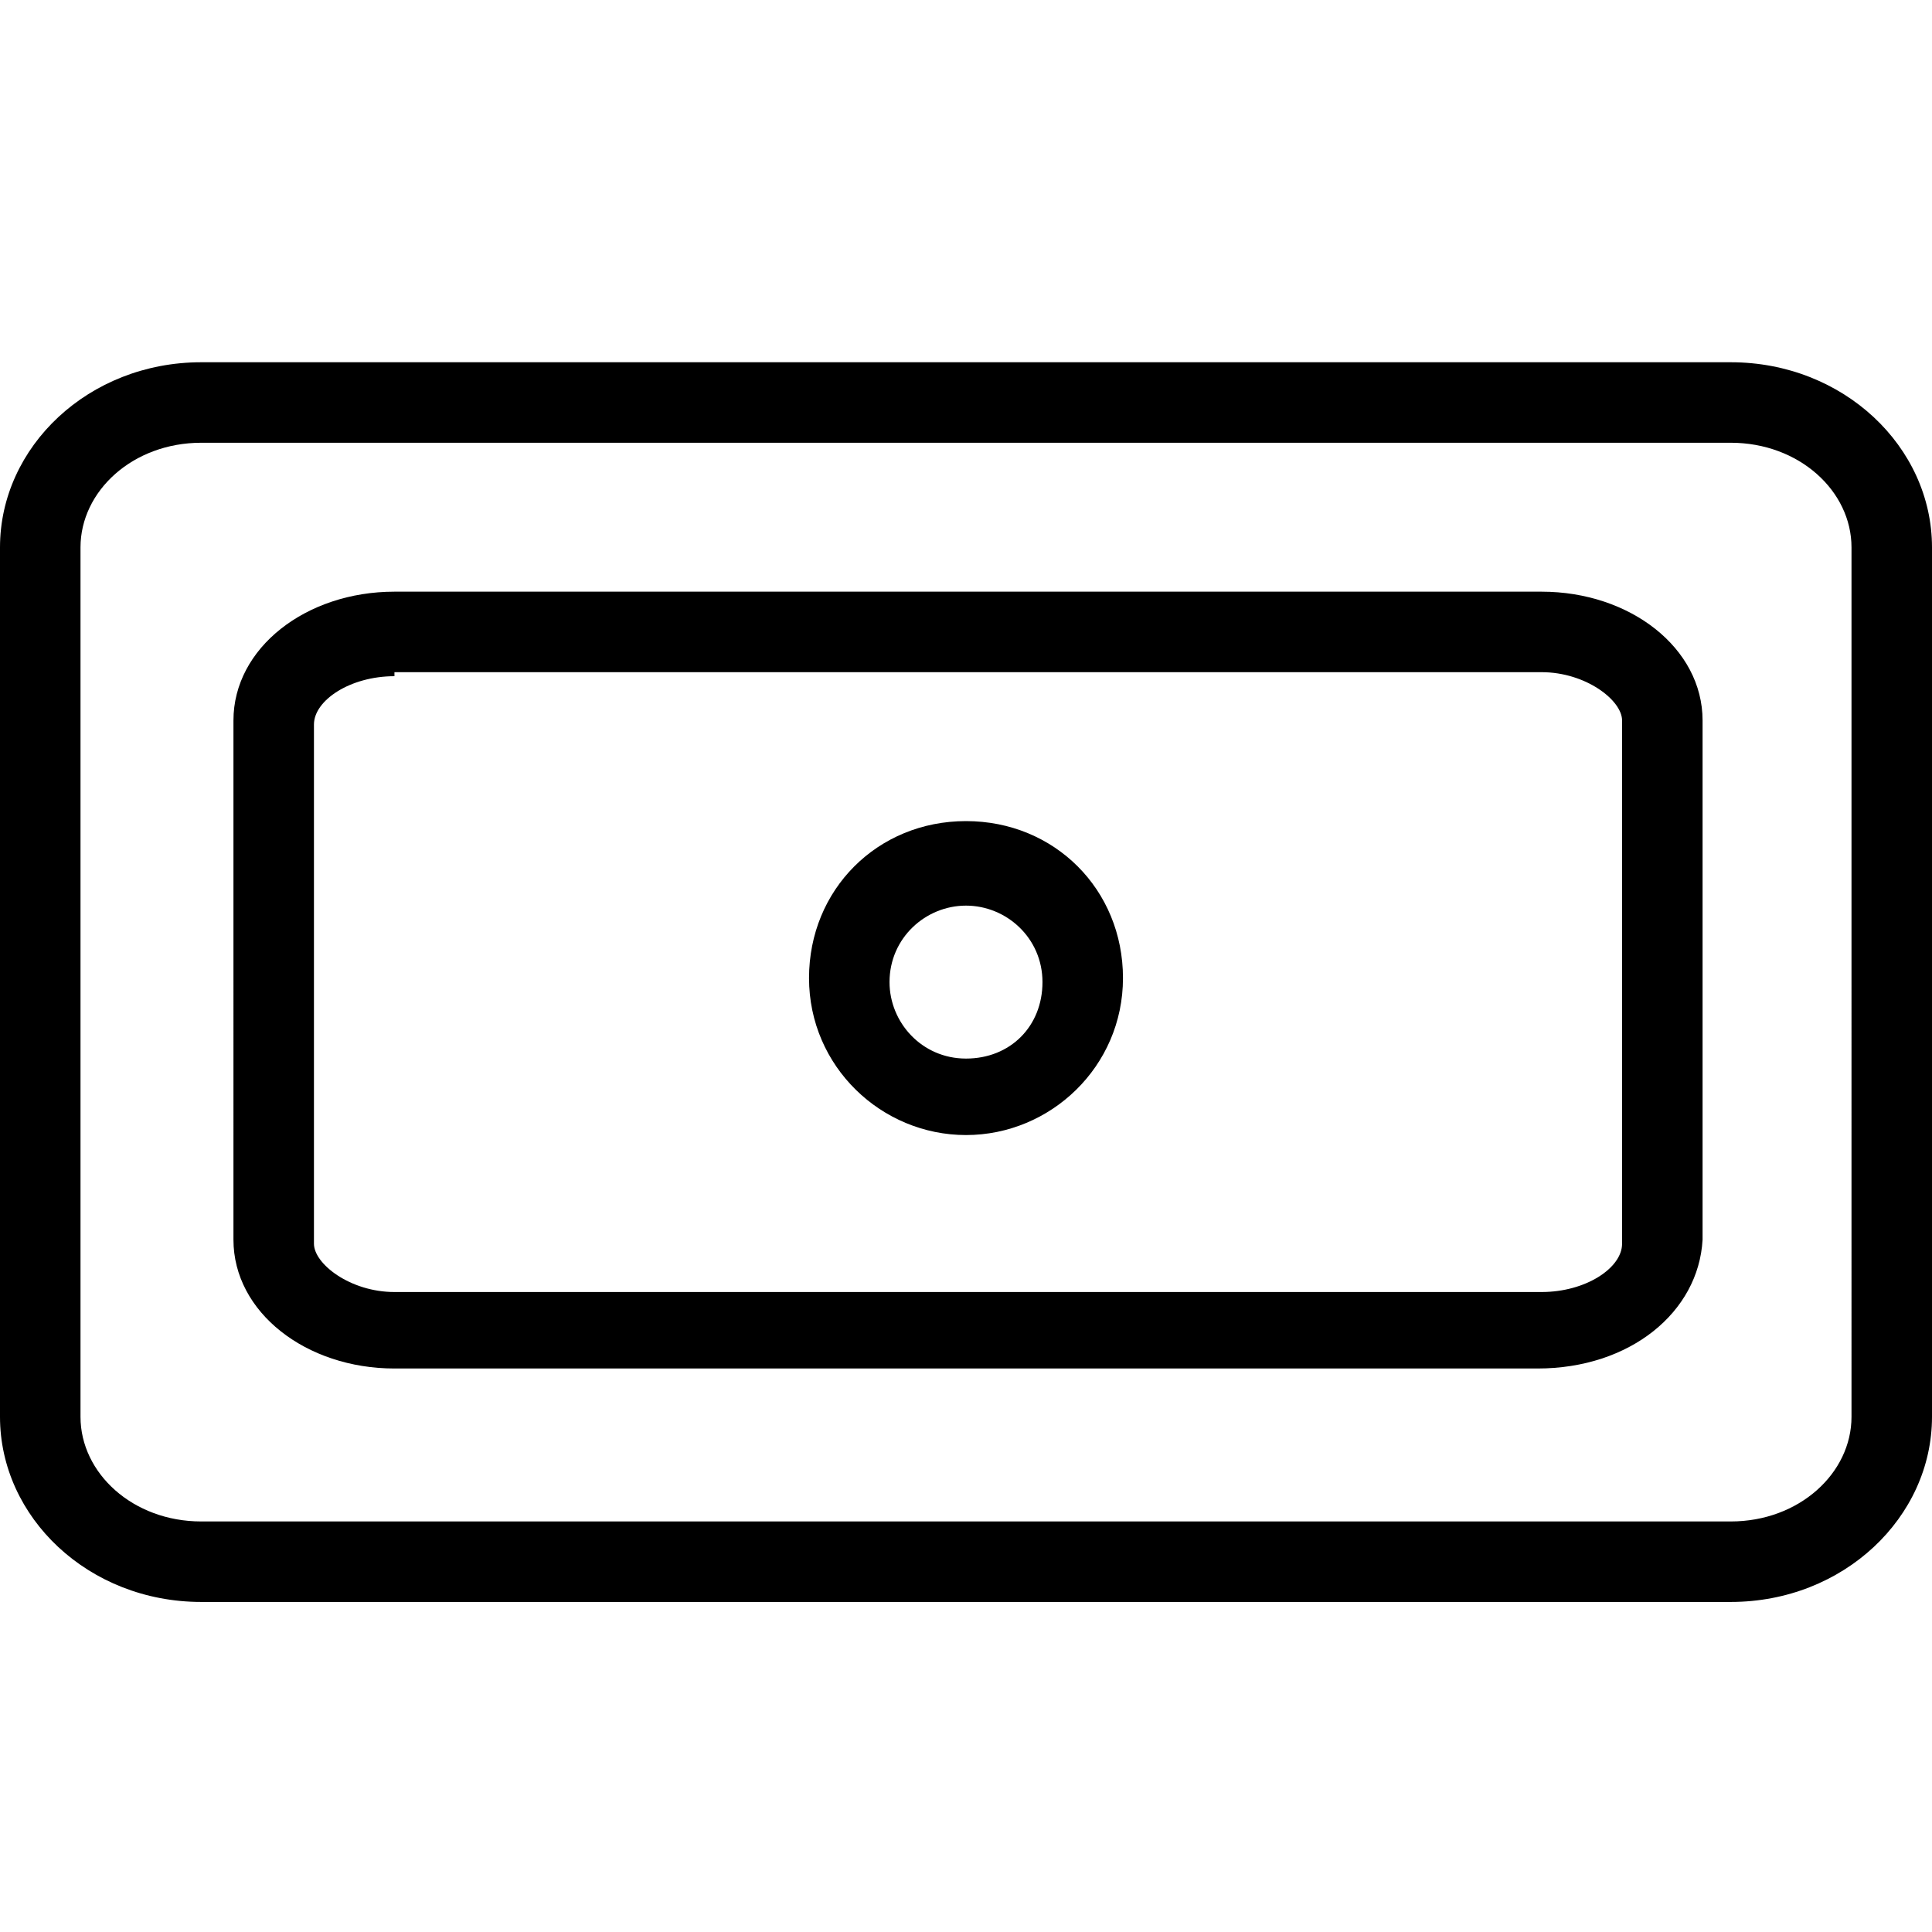 <?xml version="1.0" encoding="utf-8"?>
<!-- Generator: Adobe Illustrator 26.0.2, SVG Export Plug-In . SVG Version: 6.00 Build 0)  -->
<svg version="1.1" id="Layer_1" xmlns="http://www.w3.org/2000/svg" xmlns:xlink="http://www.w3.org/1999/xlink" x="0px" y="0px"
	 viewBox="0 0 48 48" style="enable-background:new 0 0 48 48;" xml:space="preserve">
<path d="M43,39.8H5c-2.8,0-5-2.1-5-4.6V13.6C0,11.1,2.2,9,5,9h38c2.8,0,5,2.1,5,4.6v21.6C48,37.7,45.8,39.8,43,39.8z M5,11
	c-1.7,0-3,1.2-3,2.6v21.6c0,1.4,1.3,2.6,3,2.6h38c1.7,0,3-1.2,3-2.6V13.6c0-1.4-1.3-2.6-3-2.6H5z M24,28.2c-2.1,0-3.9-1.7-3.9-3.9
	s1.7-3.9,3.9-3.9s3.9,1.7,3.9,3.9S26.1,28.2,24,28.2z M24,22.5c-1,0-1.9,0.8-1.9,1.9c0,1,0.8,1.9,1.9,1.9s1.9-0.8,1.9-1.9
	S25,22.5,24,22.5z M38.2,34H9.8c-2.2,0-4-1.4-4-3.2V17.9c0-1.8,1.8-3.2,4-3.2h28.5c2.2,0,4,1.4,4,3.2v12.9
	C42.2,32.6,40.5,34,38.2,34z M9.8,16.8c-1.1,0-2,0.6-2,1.2v12.9c0,0.5,0.9,1.2,2,1.2h28.5c1.1,0,2-0.6,2-1.2v-13
	c0-0.5-0.9-1.2-2-1.2H9.8V16.8z"/>
</svg>
